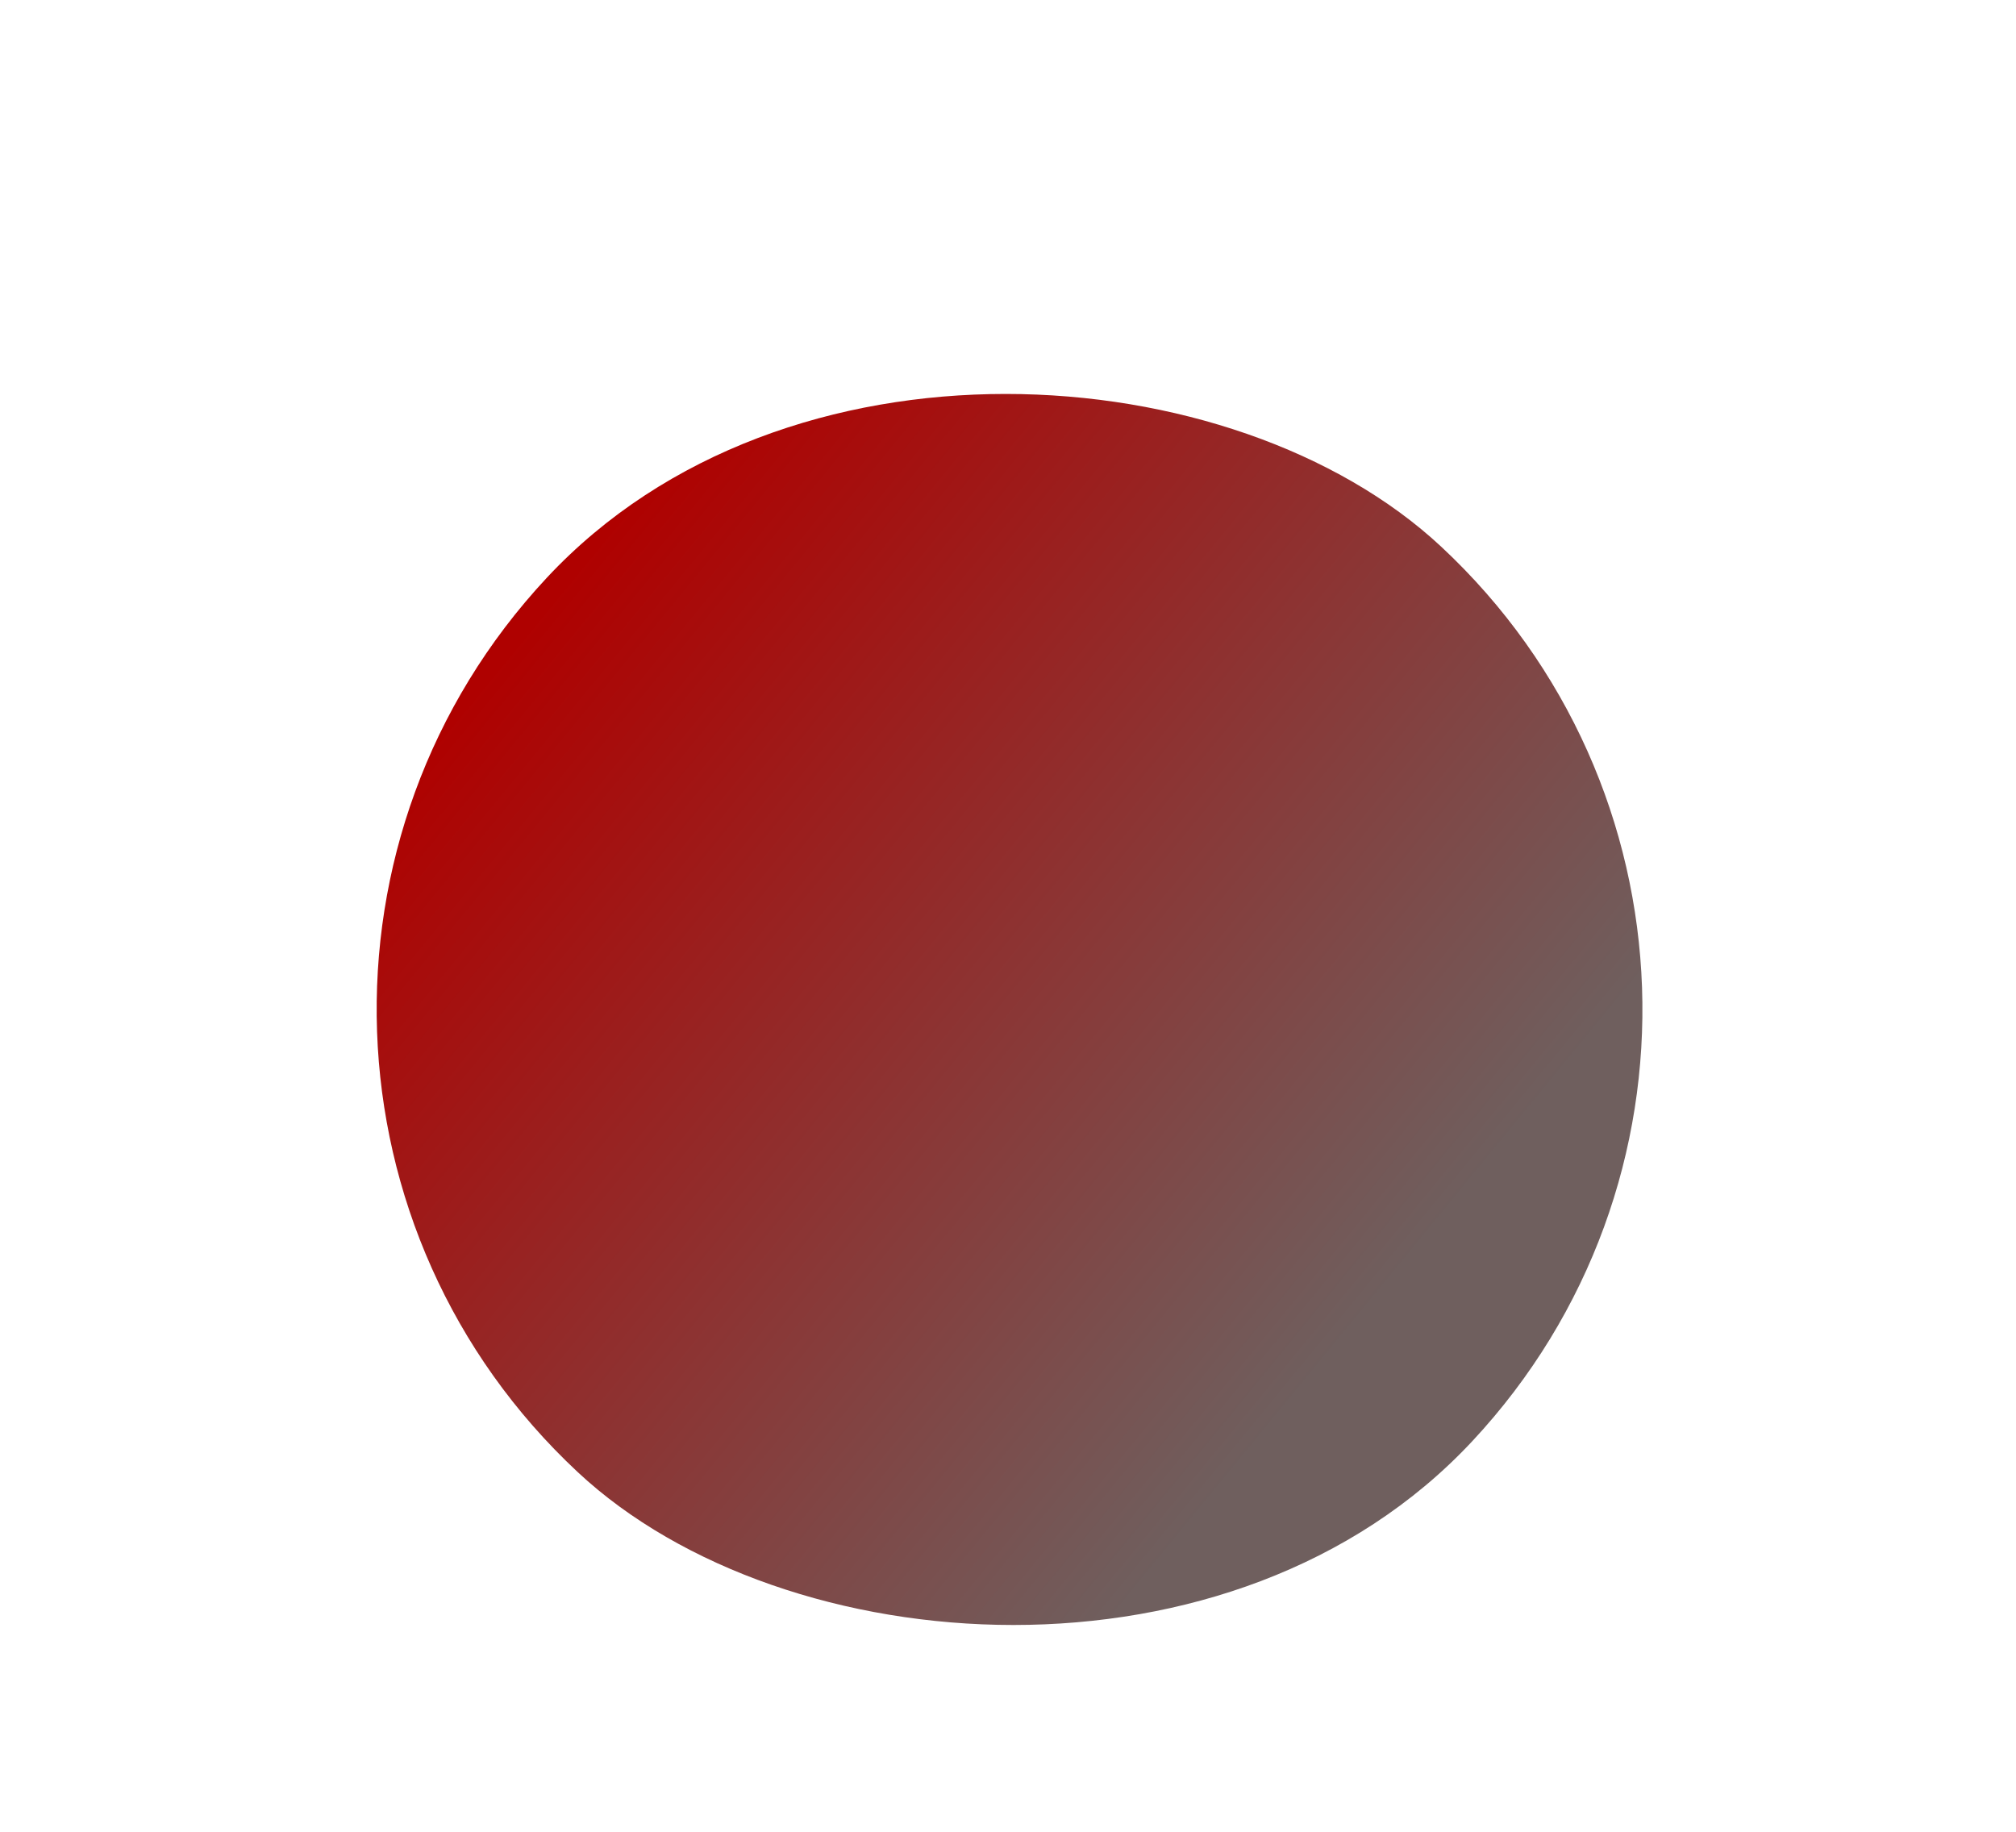 <svg width="438" height="398" viewBox="0 0 438 398" fill="none" xmlns="http://www.w3.org/2000/svg">
<g filter="url(#filter0_d_702_5)">
<rect x="9" y="240.123" width="275" height="275" rx="137.5" transform="rotate(-47 9 240.123)" fill="url(#paint0_linear_702_5)"/>
</g>
<defs>
<filter id="filter0_d_702_5" x="0.835" y="0.835" width="437.001" height="437.001" filterUnits="userSpaceOnUse" color-interpolation-filters="sRGB">
<feFlood flood-opacity="0" result="BackgroundImageFix"/>
<feColorMatrix in="SourceAlpha" type="matrix" values="0 0 0 0 0 0 0 0 0 0 0 0 0 0 0 0 0 0 127 0" result="hardAlpha"/>
<feMorphology radius="4" operator="dilate" in="SourceAlpha" result="effect1_dropShadow_702_5"/>
<feOffset dx="16" dy="-14"/>
<feGaussianBlur stdDeviation="38.5"/>
<feComposite in2="hardAlpha" operator="out"/>
<feColorMatrix type="matrix" values="0 0 0 0 0 0 0 0 0 0 0 0 0 0 0 0 0 0 0.33 0"/>
<feBlend mode="normal" in2="BackgroundImageFix" result="effect1_dropShadow_702_5"/>
<feBlend mode="normal" in="SourceGraphic" in2="effect1_dropShadow_702_5" result="shape"/>
</filter>
<linearGradient id="paint0_linear_702_5" x1="137.007" y1="244.275" x2="151.965" y2="479.269" gradientUnits="userSpaceOnUse">
<stop stop-color="#AF0100"/>
<stop offset="1" stop-color="#6F5F5E"/>
</linearGradient>
</defs>
</svg>
